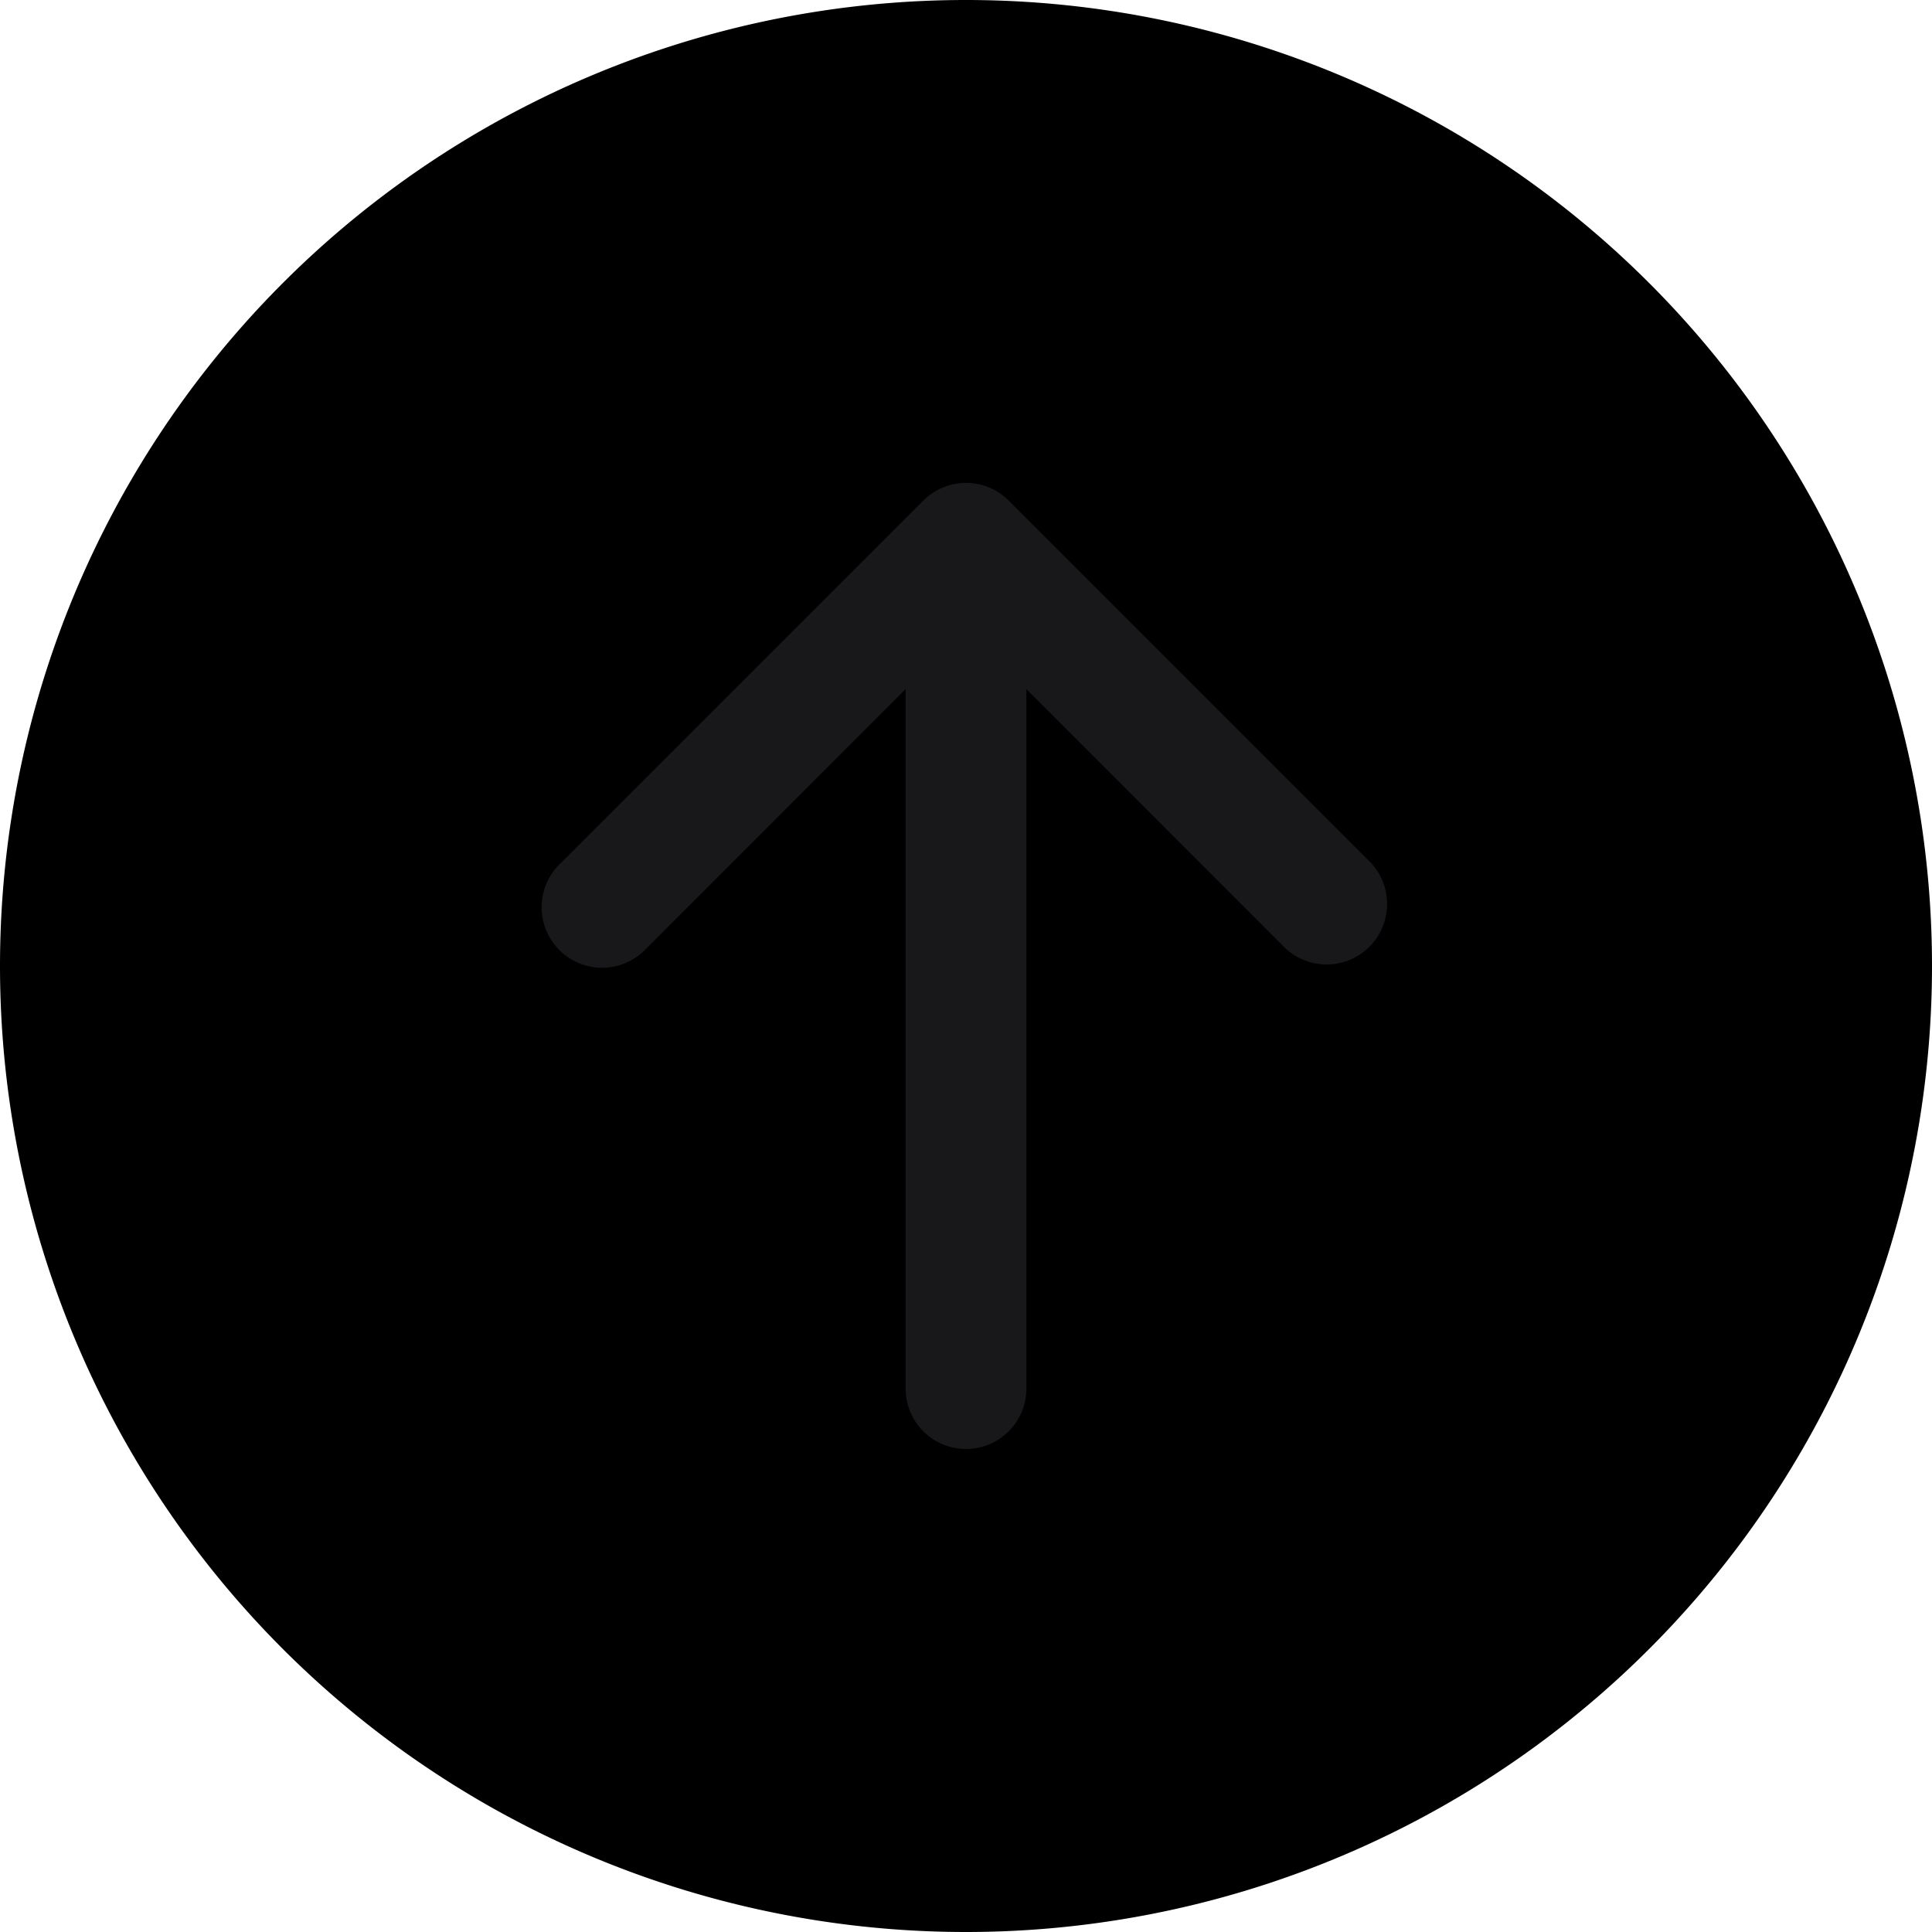 <svg width="16" height="16" viewBox="0 0 16 16" xmlns="http://www.w3.org/2000/svg">
  <path d="m 12.588,8 c 0,-2.534 -2.054,-4.588 -4.588,-4.588 -2.534,0 -4.588,2.054 -4.588,4.588 0,2.534 2.054,4.588 4.588,4.588 2.534,0 4.588,-2.054 4.588,-4.588" fill="#18181b" />
  <path d="M 16,8 A 8,8 0 1 0 0,8 8,8 0 0 0 16,8 m -7.5,3.5 a 0.5,0.5 0 0 1 -1,0 V 5.707 L 5.354,7.854 A 0.501,0.501 0 1 1 4.646,7.146 l 3,-3 a 0.5,0.5 0 0 1 0.708,0 l 3,3 A 0.501,0.501 0 0 1 10.646,7.854 L 8.5,5.707 Z" />
</svg>
